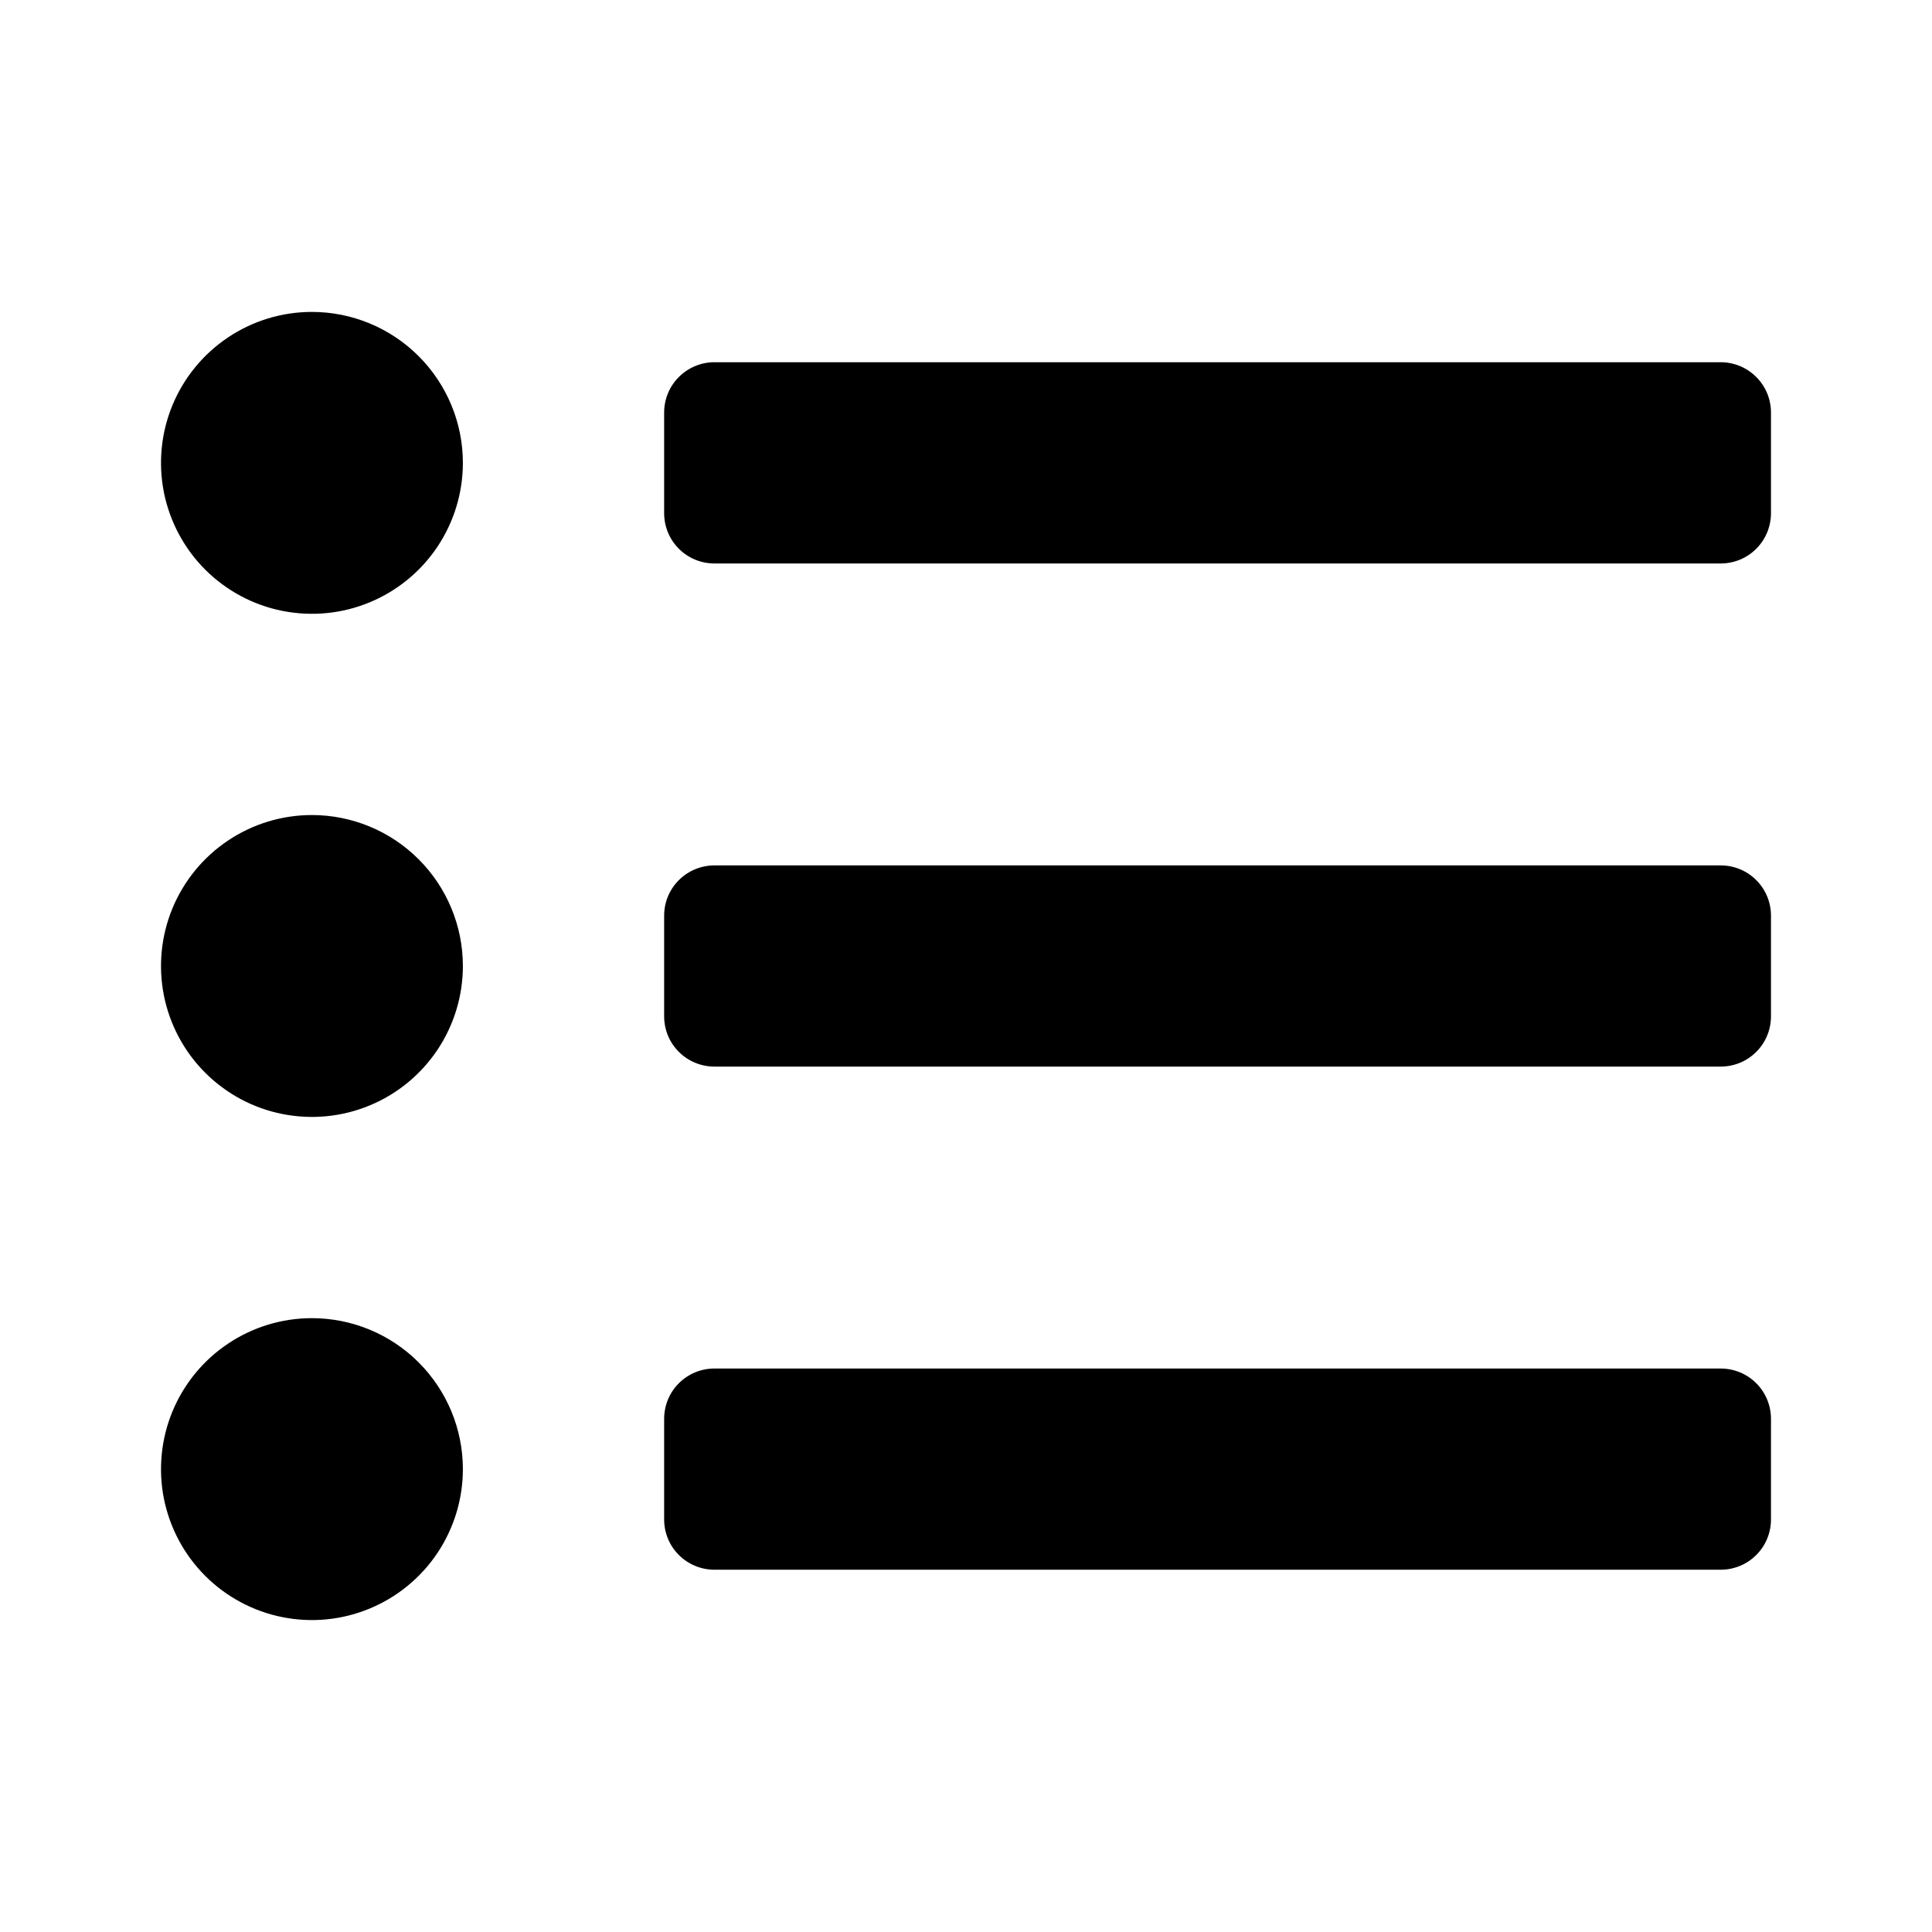 <svg width="29" height="29" viewBox="0 0 29 29" fill="none" xmlns="http://www.w3.org/2000/svg">
<path d="M4.682 4.682C4.234 4.682 3.796 4.815 3.424 5.064C3.051 5.313 2.761 5.667 2.589 6.081C2.418 6.495 2.373 6.95 2.46 7.39C2.548 7.829 2.763 8.233 3.08 8.55C3.397 8.867 3.801 9.083 4.24 9.17C4.68 9.257 5.135 9.213 5.549 9.041C5.963 8.87 6.317 8.579 6.566 8.207C6.815 7.834 6.948 7.396 6.948 6.948C6.948 6.347 6.709 5.771 6.284 5.346C5.859 4.921 5.283 4.682 4.682 4.682ZM4.682 12.234C4.234 12.234 3.796 12.367 3.424 12.616C3.051 12.865 2.761 13.219 2.589 13.633C2.418 14.047 2.373 14.502 2.46 14.942C2.548 15.382 2.763 15.785 3.08 16.102C3.397 16.419 3.801 16.635 4.24 16.722C4.68 16.809 5.135 16.765 5.549 16.593C5.963 16.422 6.317 16.131 6.566 15.759C6.815 15.386 6.948 14.948 6.948 14.5C6.948 13.899 6.709 13.323 6.284 12.898C5.859 12.473 5.283 12.234 4.682 12.234ZM4.682 19.786C4.234 19.786 3.796 19.919 3.424 20.168C3.051 20.417 2.761 20.771 2.589 21.185C2.418 21.599 2.373 22.055 2.46 22.494C2.548 22.934 2.763 23.337 3.08 23.654C3.397 23.971 3.801 24.187 4.24 24.274C4.68 24.362 5.135 24.317 5.549 24.145C5.963 23.974 6.317 23.683 6.566 23.311C6.815 22.938 6.948 22.5 6.948 22.052C6.948 21.451 6.709 20.875 6.284 20.45C5.859 20.025 5.283 19.786 4.682 19.786ZM25.828 20.542H10.724C10.524 20.542 10.332 20.621 10.19 20.763C10.048 20.904 9.969 21.097 9.969 21.297V22.807C9.969 23.008 10.048 23.2 10.19 23.341C10.332 23.483 10.524 23.562 10.724 23.562H25.828C26.028 23.562 26.221 23.483 26.362 23.341C26.504 23.2 26.583 23.008 26.583 22.807V21.297C26.583 21.097 26.504 20.904 26.362 20.763C26.221 20.621 26.028 20.542 25.828 20.542ZM25.828 5.437H10.724C10.524 5.437 10.332 5.517 10.19 5.659C10.048 5.8 9.969 5.992 9.969 6.193V7.703C9.969 7.903 10.048 8.095 10.19 8.237C10.332 8.379 10.524 8.458 10.724 8.458H25.828C26.028 8.458 26.221 8.379 26.362 8.237C26.504 8.095 26.583 7.903 26.583 7.703V6.193C26.583 5.992 26.504 5.8 26.362 5.659C26.221 5.517 26.028 5.437 25.828 5.437ZM25.828 12.99H10.724C10.524 12.99 10.332 13.069 10.19 13.211C10.048 13.352 9.969 13.544 9.969 13.745V15.255C9.969 15.456 10.048 15.648 10.19 15.789C10.332 15.931 10.524 16.01 10.724 16.01H25.828C26.028 16.01 26.221 15.931 26.362 15.789C26.504 15.648 26.583 15.456 26.583 15.255V13.745C26.583 13.544 26.504 13.352 26.362 13.211C26.221 13.069 26.028 12.99 25.828 12.99Z" fill="black"/>
</svg>
